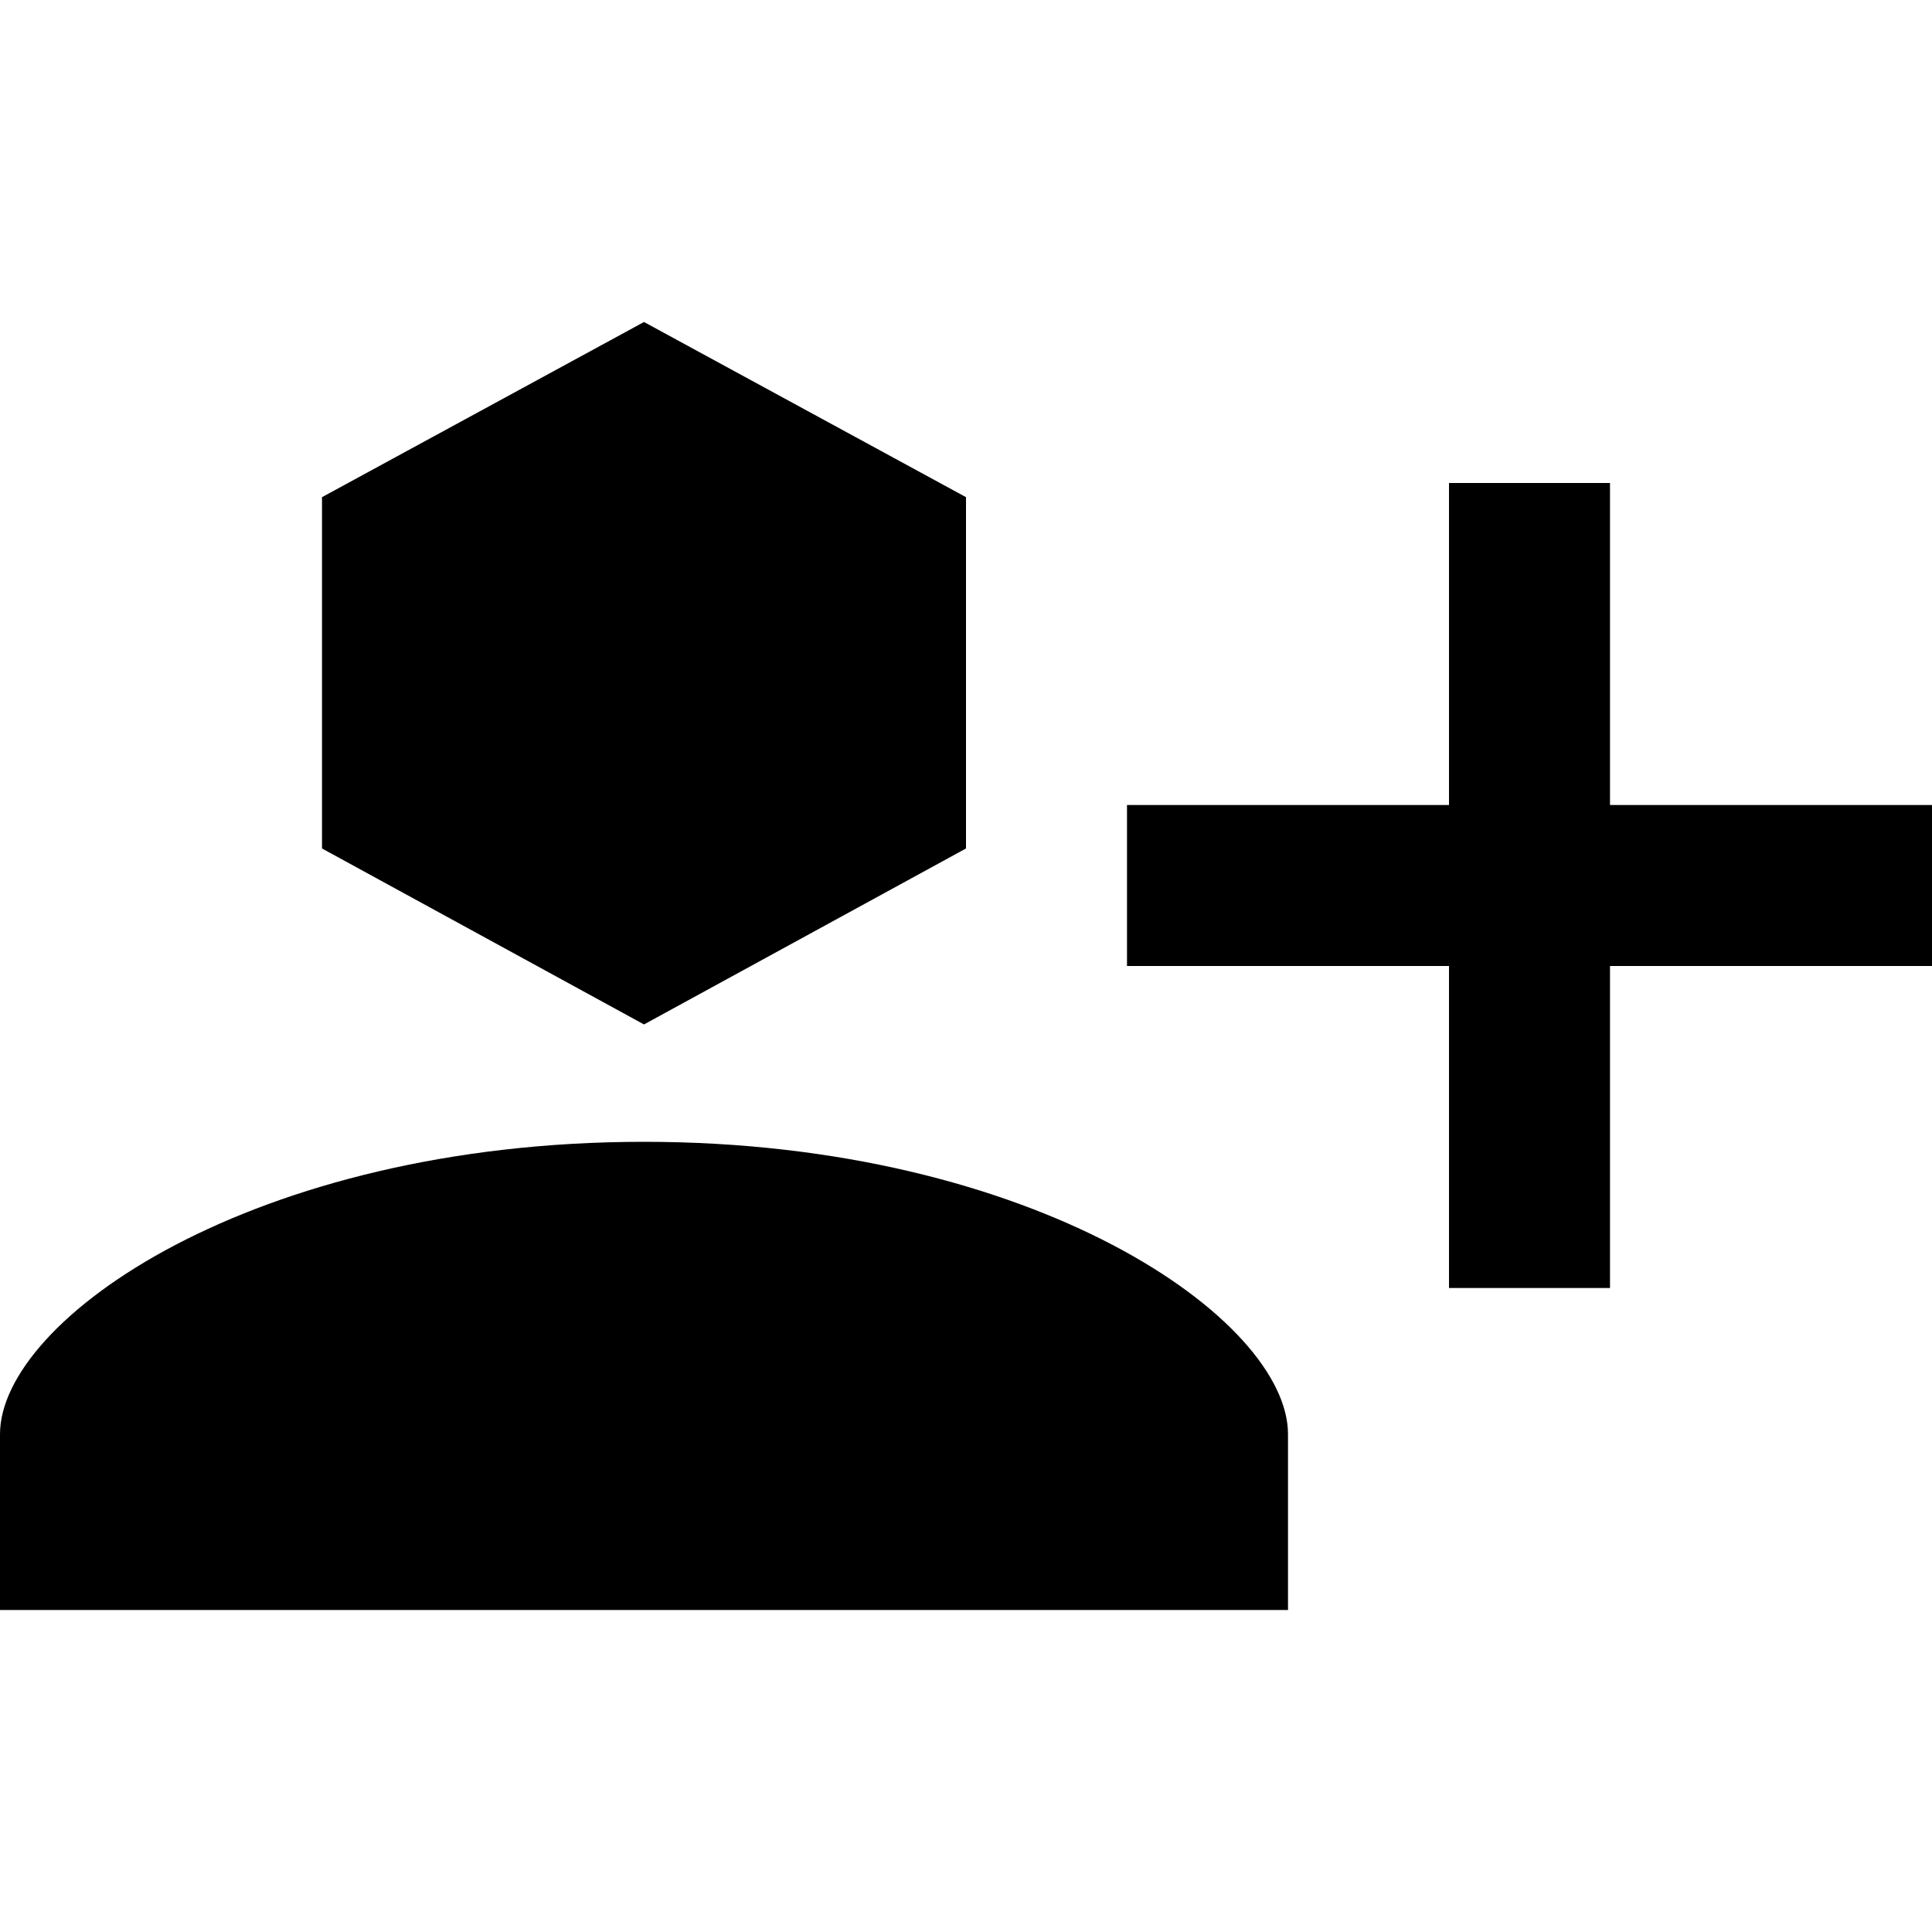 <!-- eslint-disable max-len -->
<svg viewBox="0 0 12 12">
    <path d="M 4 2 L 2 3.088 L 2 5.27 L 4 6.363 L 6 5.27 L 6 3.088 L 4 2 z M 9 3 L 9 5 L 7 5 L 7 6 L 9 6 L 9 8 L 10 8 L 10 6 L 12 6 L 12 5 L 10 5 L 10 3 L 9 3 z M 4 7.092 C 1.571 7.092 0 8.195 0 8.908 L 0 10 L 8 10 L 8 8.908 C 8 8.195 6.429 7.092 4 7.092 z " />
</svg>
